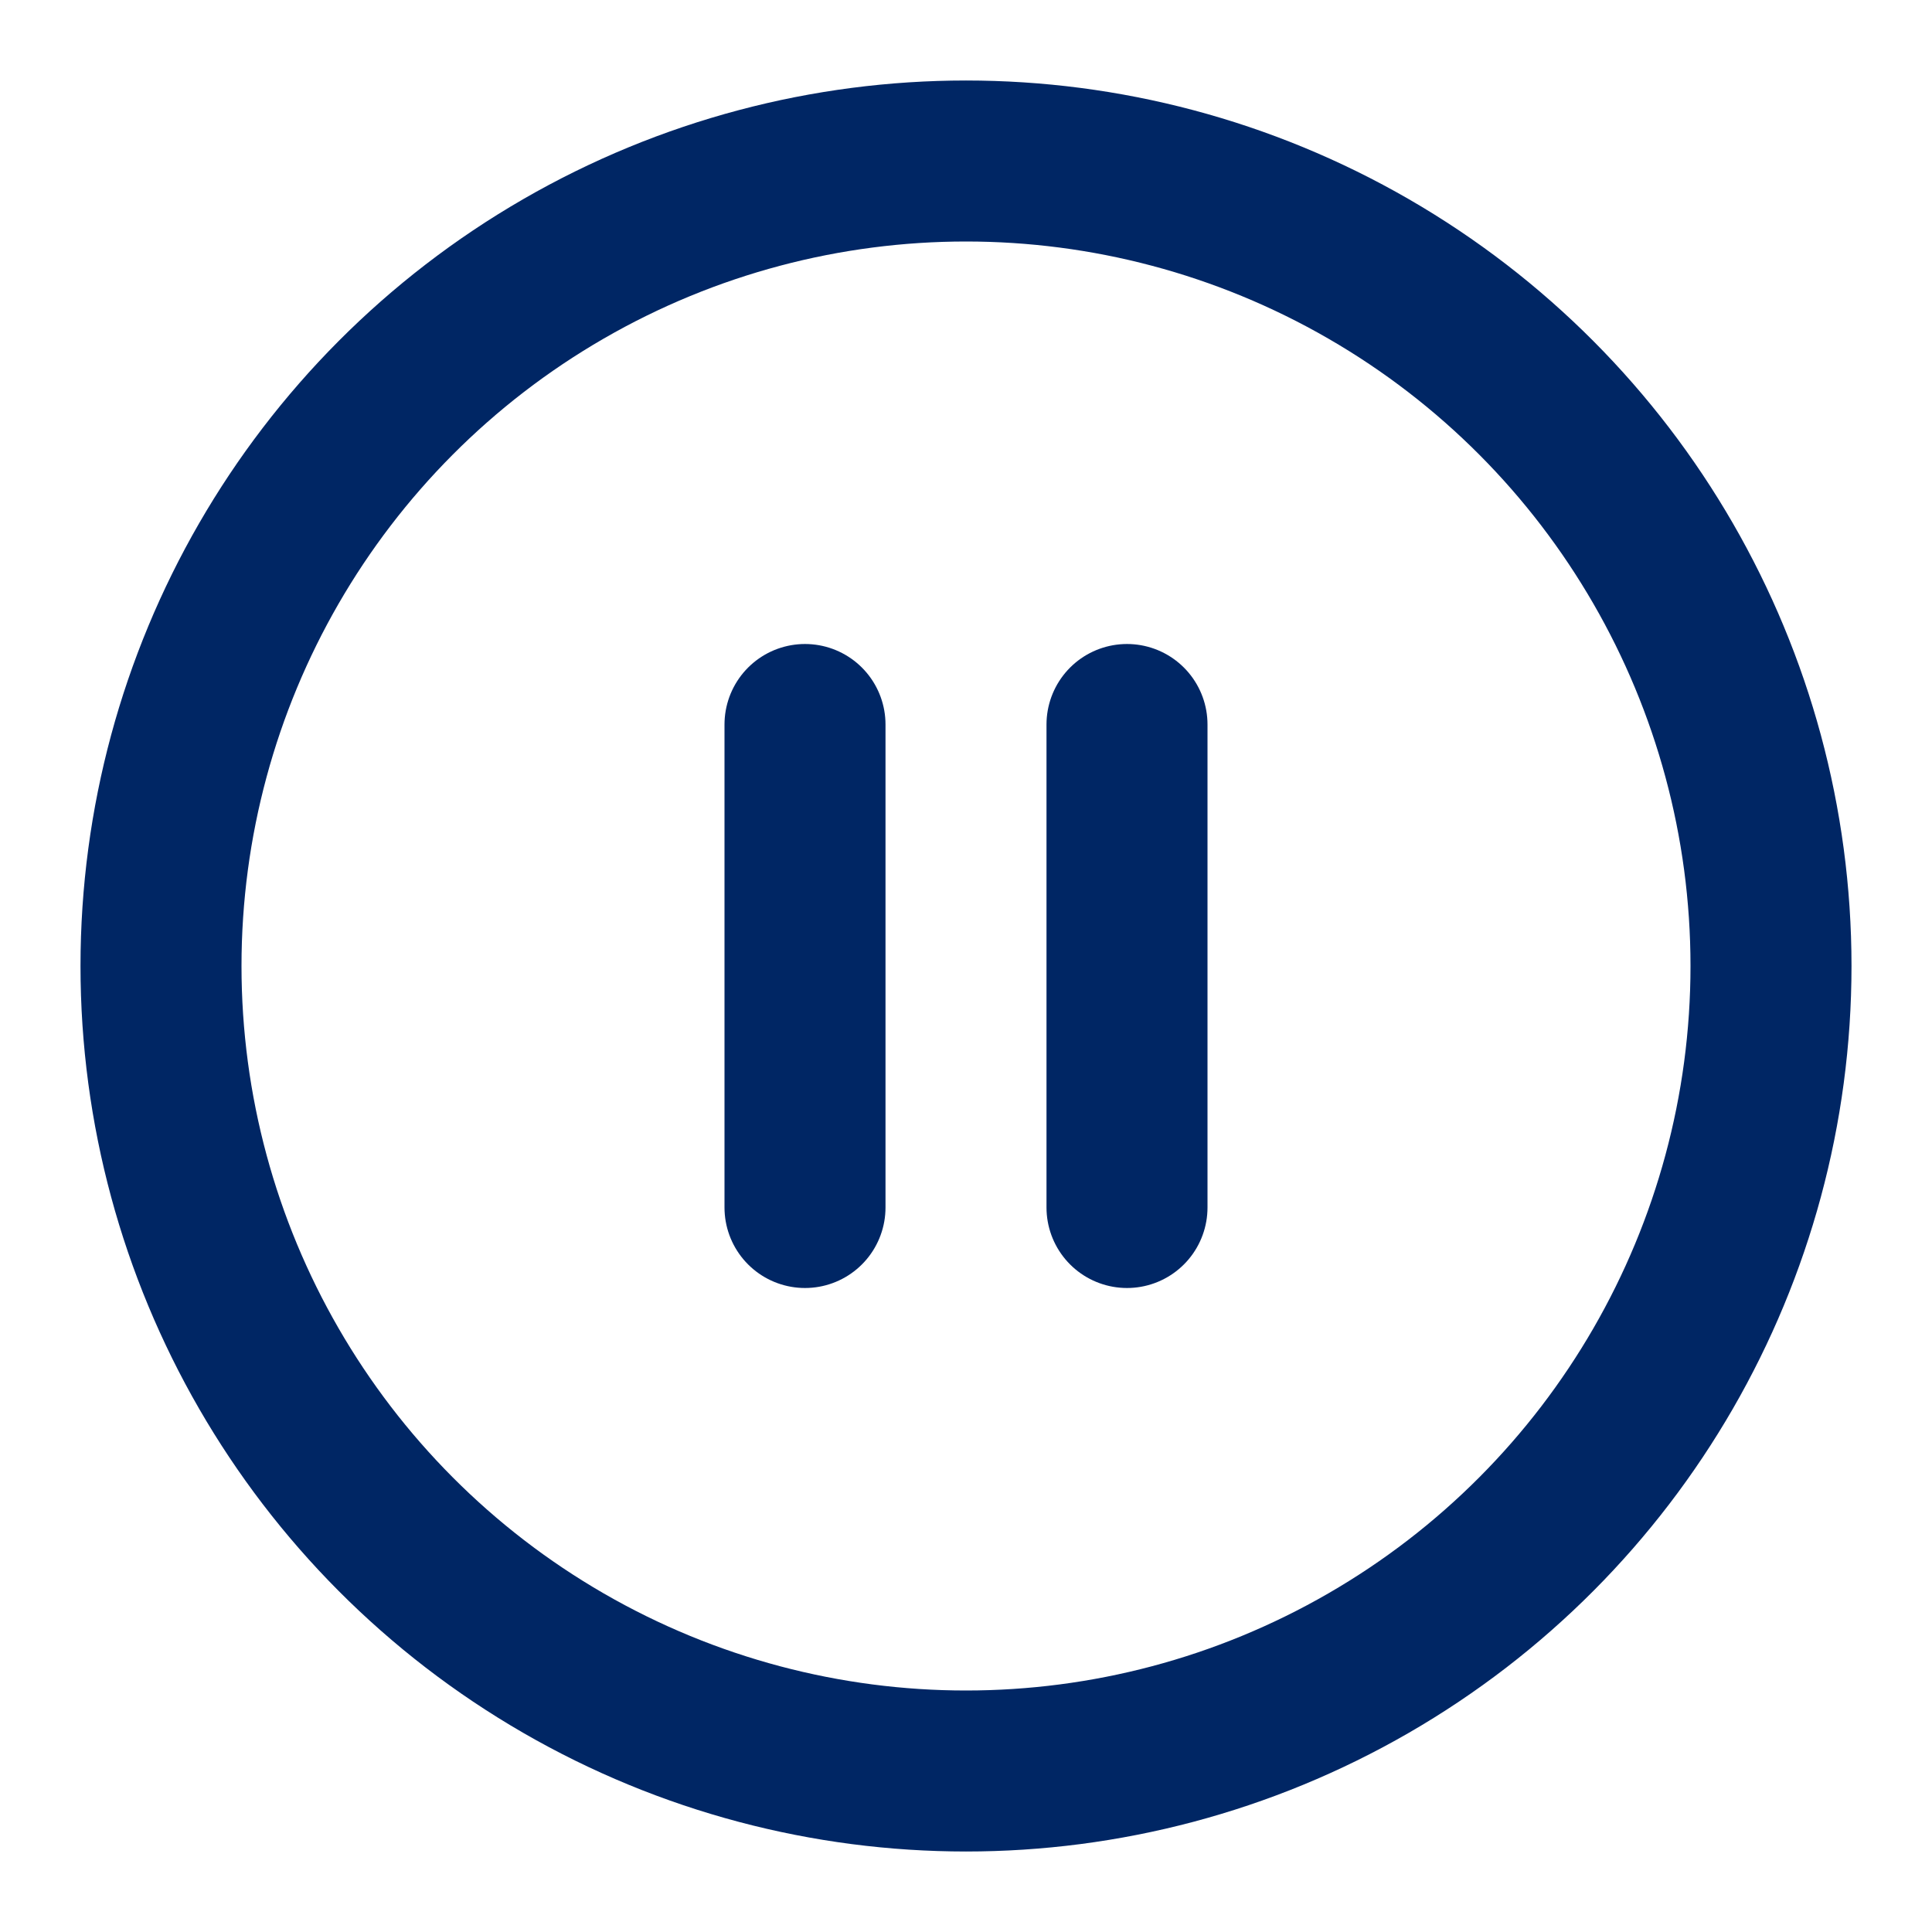 <svg xmlns="http://www.w3.org/2000/svg" width="100" height="100" viewBox="0 0 24 24" fill="none" stroke="#002664" stroke-width="2" stroke-linecap="round" stroke-linejoin="round" class="feather feather-pause-circle"><circle cx="12" cy="12" r="10"></circle><line x1="10" y1="15" x2="10" y2="9"></line><line x1="14" y1="15" x2="14" y2="9"></line></svg>